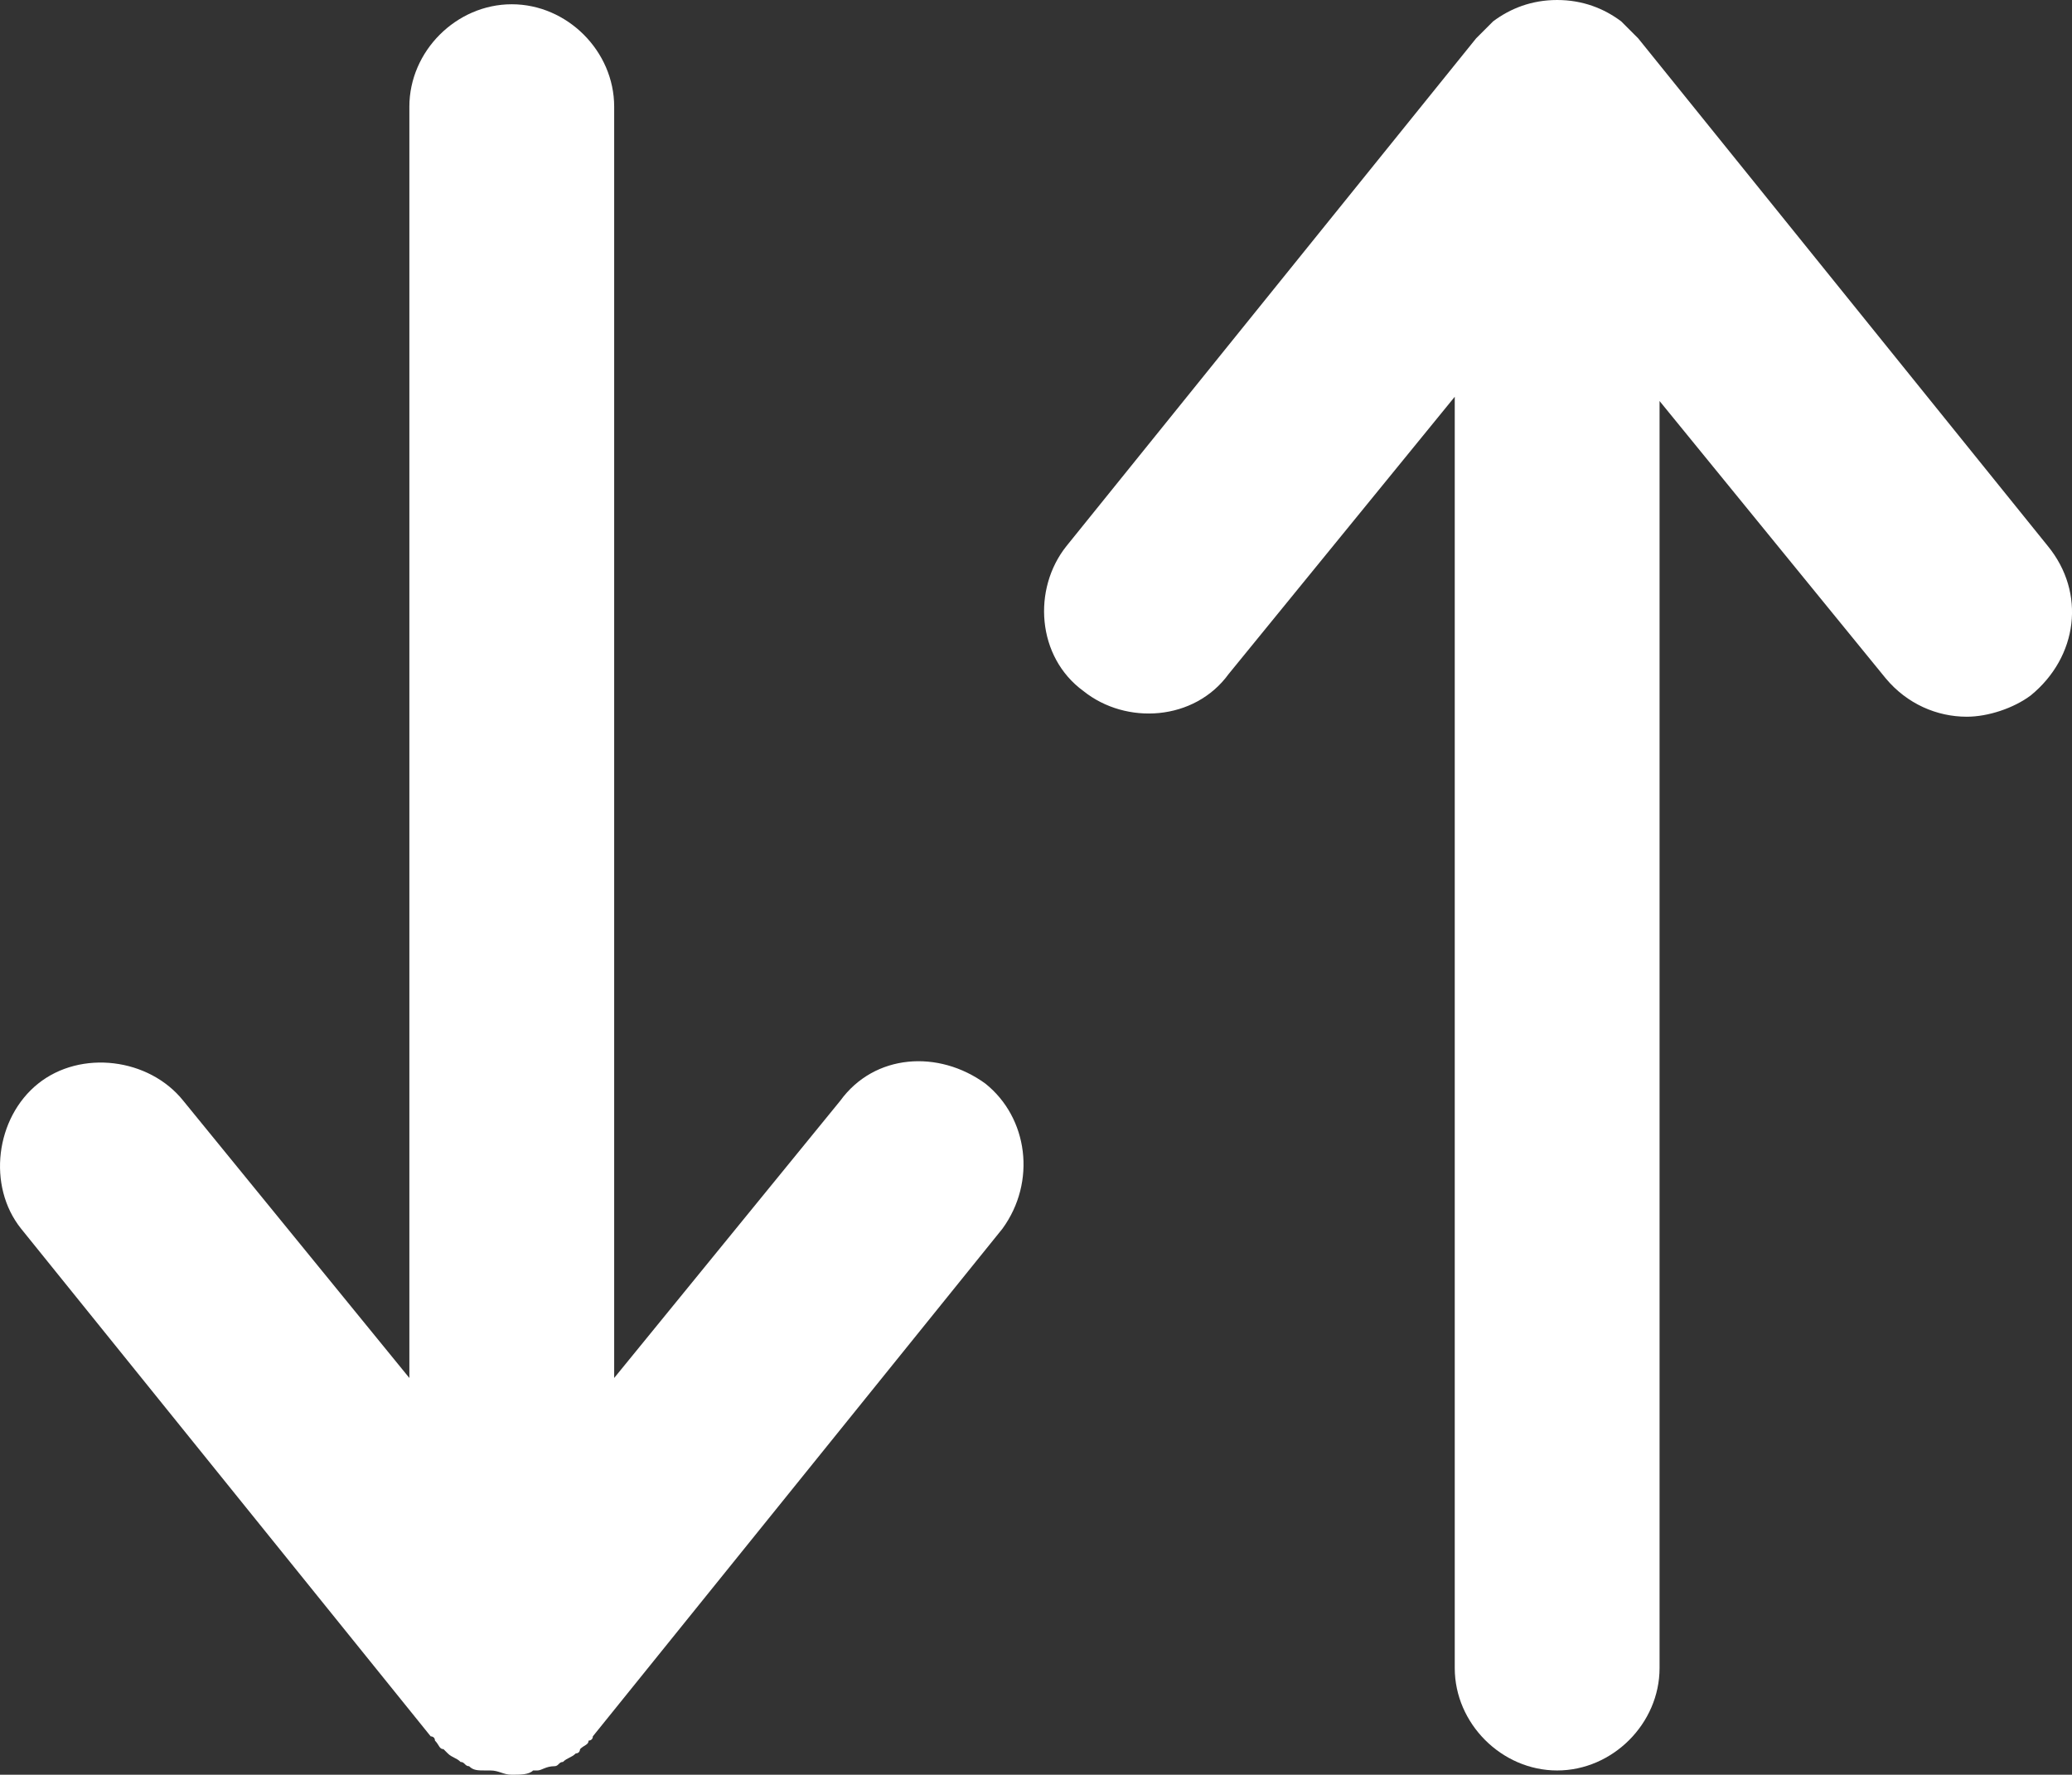 <?xml version="1.0" encoding="UTF-8" standalone="no"?>
<svg
   version="1.1"
   x="0px"
   y="0px"
   viewBox="0 0 48.56 41.6"
   enable-background="new 0 0 85 85"
   xml:space="preserve"
   id="svg554"
   sodipodi:docname="arrows.svg"
   width="48.56"
   height="41.6"
   inkscape:version="1.2.2 (b0a84865, 2022-12-01)"
   xmlns:inkscape="http://www.inkscape.org/namespaces/inkscape"
   xmlns:sodipodi="http://sodipodi.sourceforge.net/DTD/sodipodi-0.dtd"
   xmlns="http://www.w3.org/2000/svg"
   xmlns:svg="http://www.w3.org/2000/svg"><rect x="0" y="0" width="48.56" height="41.6" fill="#333333" stroke="none"/><defs
     id="defs558" /><sodipodi:namedview
     id="namedview556"
     pagecolor="#ffffff"
     bordercolor="#000000"
     borderopacity="0.25"
     inkscape:showpageshadow="2"
     inkscape:pageopacity="0.0"
     inkscape:pagecheckerboard="0"
     inkscape:deskcolor="#d1d1d1"
     showgrid="false"
     inkscape:zoom="2.2211765"
     inkscape:cx="12.831038"
     inkscape:cy="31.514831"
     inkscape:window-width="1440"
     inkscape:window-height="456"
     inkscape:window-x="0"
     inkscape:window-y="25"
     inkscape:window-maximized="0"
     inkscape:current-layer="svg554" /><g
     id="g548"
     transform="translate(-18.306,-21.7)"
     style="fill:#ffffff"><path
       d="M 66.3,34.5 56.7,22.6 c 0,0 0,0 -0.1,-0.1 -0.1,-0.1 -0.2,-0.2 -0.3,-0.3 0,0 0,0 0,0 -0.4,-0.3 -0.9,-0.5 -1.5,-0.5 -0.6,0 -1.1,0.2 -1.5,0.5 0,0 0,0 0,0 -0.1,0.1 -0.2,0.2 -0.3,0.3 0,0 0,0 -0.1,0.1 l -9.6,11.9 c -0.8,1 -0.7,2.6 0.4,3.4 1,0.8 2.6,0.7 3.4,-0.4 L 52.4,31 v 29.8 c 0,1.3 1.1,2.4 2.4,2.4 1.3,0 2.4,-1.1 2.4,-2.4 V 31.1 l 5.3,6.5 c 0.5,0.6 1.2,0.9 1.9,0.9 0.5,0 1.1,-0.2 1.5,-0.5 1.1,-0.9 1.3,-2.4 0.4,-3.5 z"
       id="path544"
       style="fill:#ffffff" /><path
       d="M 41.4,47.1 C 40.3,46.3 38.8,46.4 38,47.5 L 32.7,54 V 24.2 c 0,-1.3 -1.1,-2.4 -2.4,-2.4 -1.3,0 -2.4,1.1 -2.4,2.4 V 54 l -5.3,-6.5 c -0.8,-1 -2.4,-1.2 -3.4,-0.4 -1,0.8 -1.2,2.4 -0.4,3.4 l 9.6,11.9 c 0,0 0.1,0 0.1,0.1 0.1,0.1 0.1,0.2 0.2,0.2 0,0 0.1,0.1 0.1,0.1 0.1,0.1 0.2,0.1 0.3,0.2 0.1,0 0.1,0.1 0.2,0.1 0.1,0.1 0.2,0.1 0.4,0.1 0,0 0.1,0 0.1,0 0.2,0 0.3,0.1 0.5,0.1 0.2,0 0.4,0 0.5,-0.1 0,0 0.1,0 0.1,0 0.1,0 0.2,-0.1 0.4,-0.1 0.1,0 0.1,-0.1 0.2,-0.1 0.1,-0.1 0.2,-0.1 0.3,-0.2 0.1,0 0.1,-0.1 0.1,-0.1 0.1,-0.1 0.2,-0.1 0.2,-0.2 0,0 0.1,0 0.1,-0.1 l 9.6,-11.9 c 0.8,-1.1 0.6,-2.6 -0.4,-3.4 z"
       id="path546"
       style="fill:#ffffff" /></g></svg>
